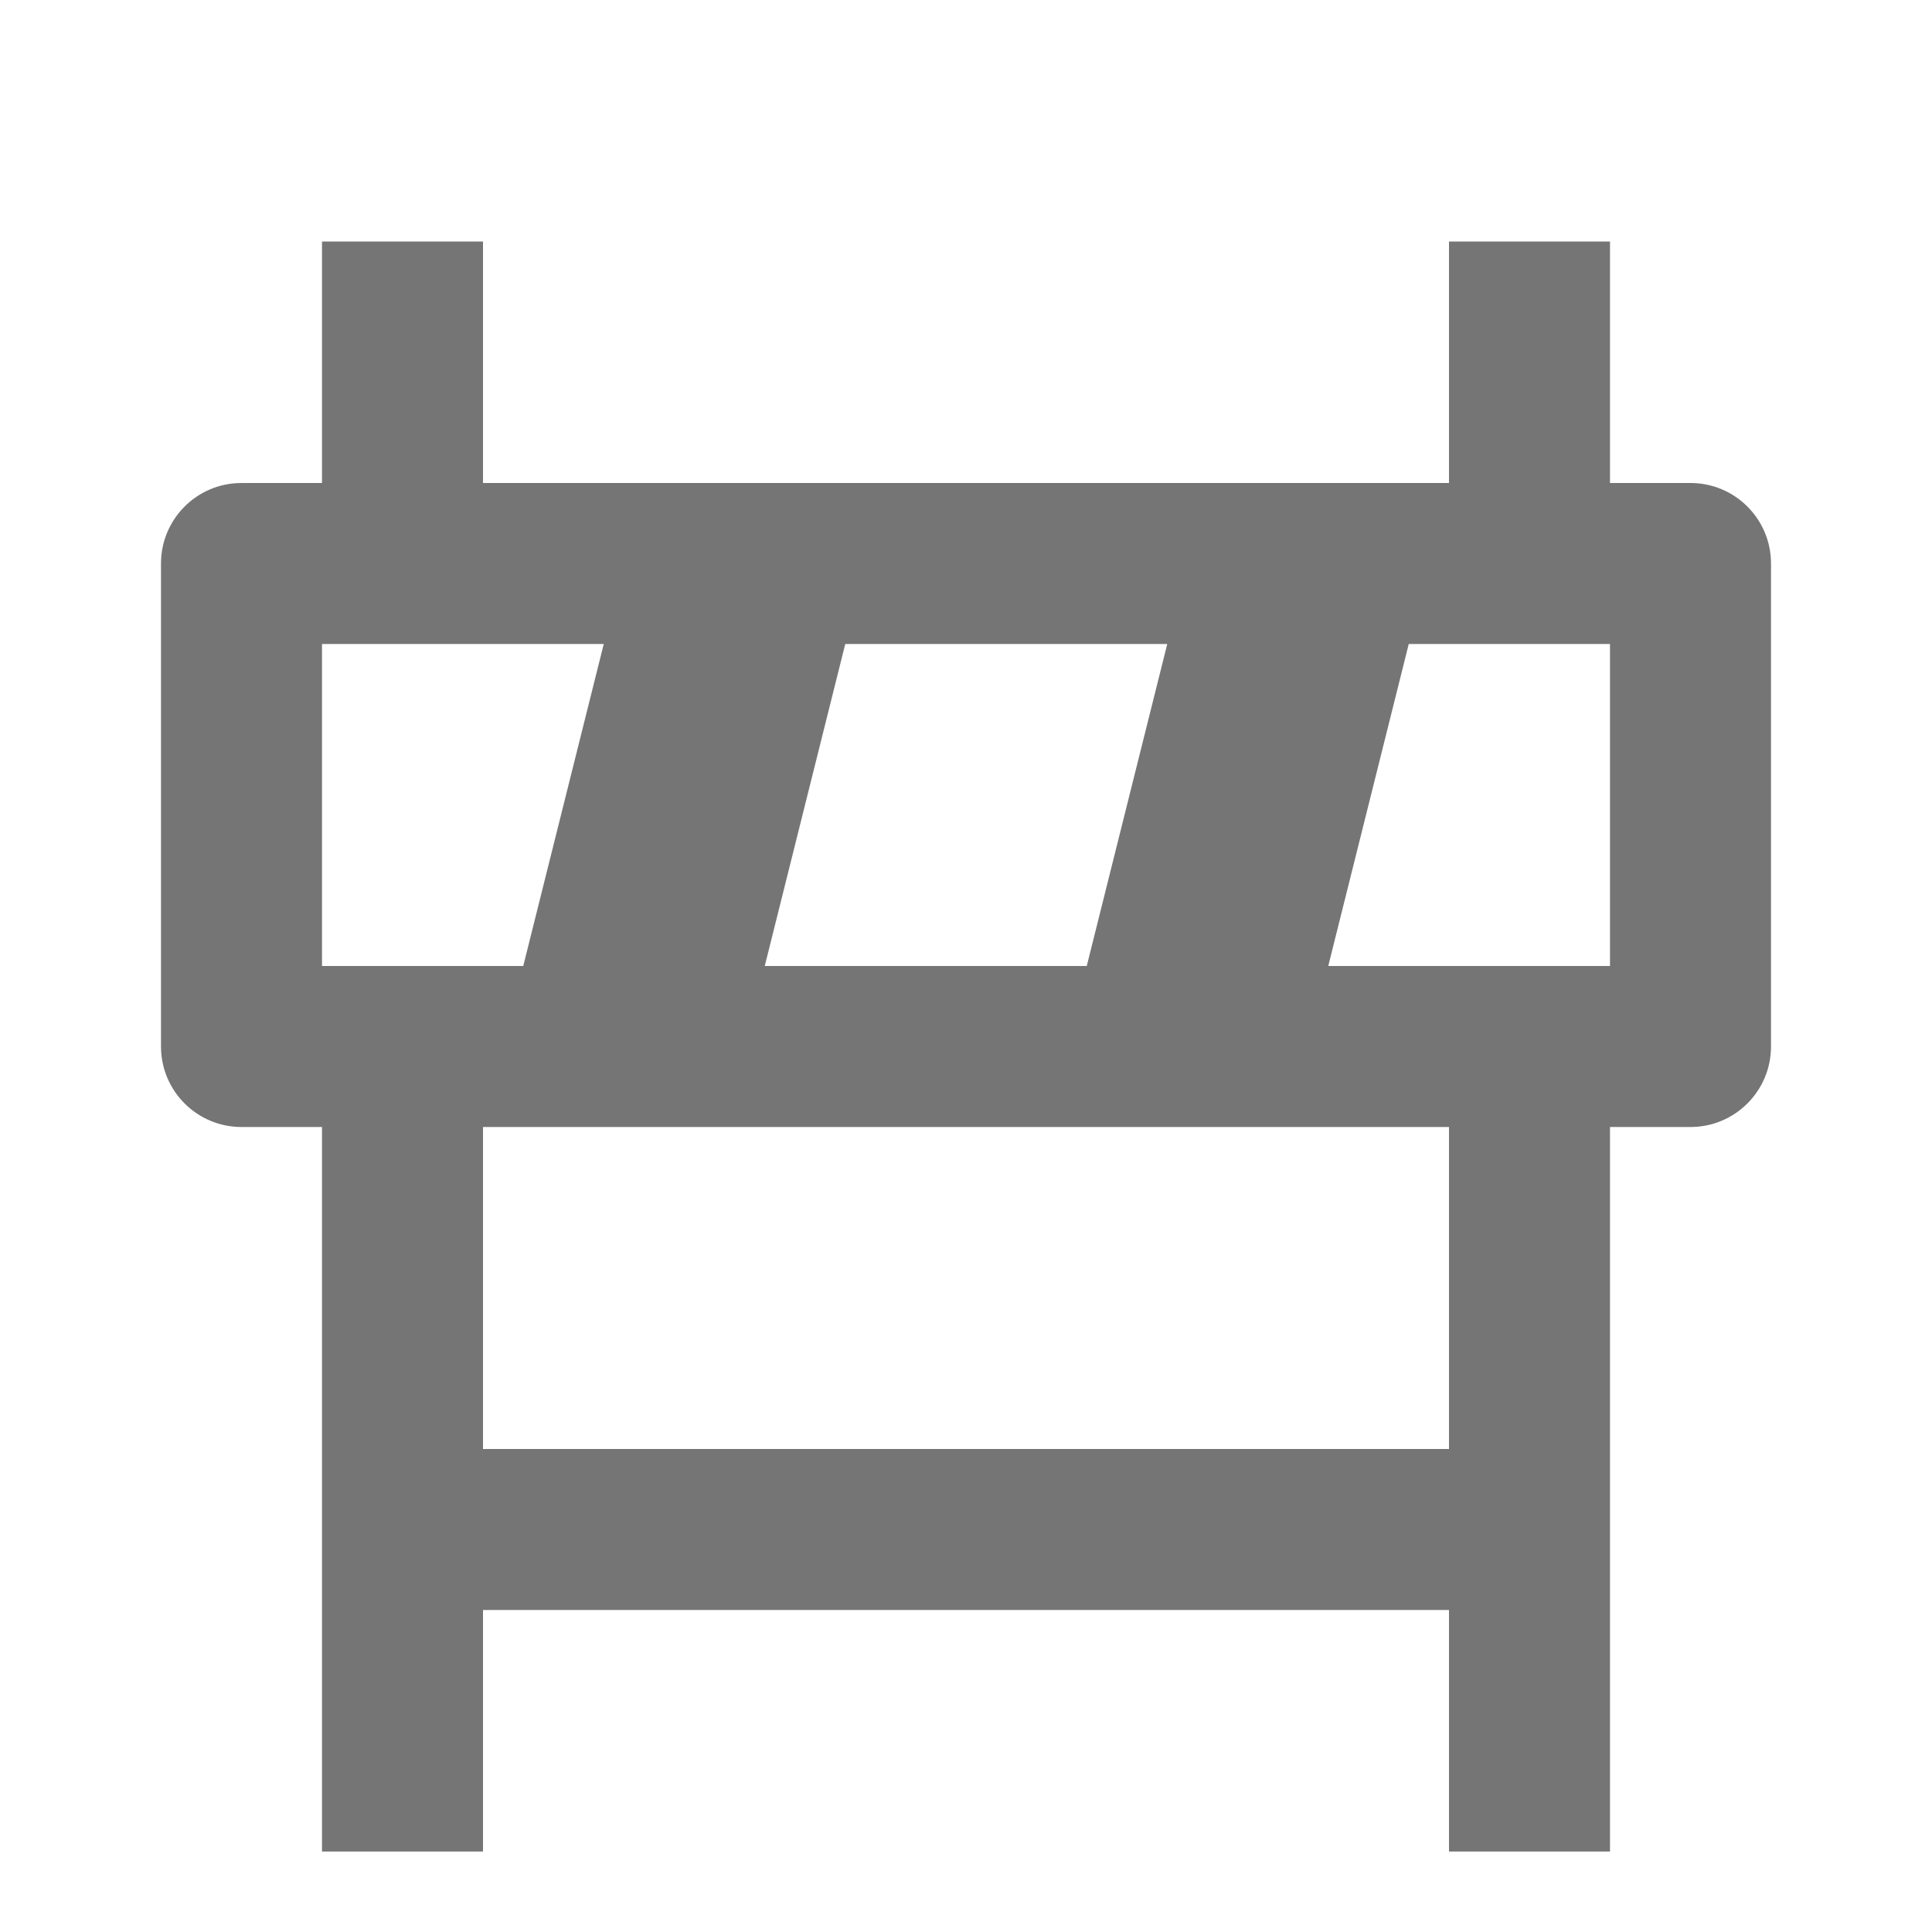 <?xml version="1.0" encoding="iso-8859-1"?>
<!-- Generator: Adobe Illustrator 16.0.0, SVG Export Plug-In . SVG Version: 6.00 Build 0)  -->
<!DOCTYPE svg PUBLIC "-//W3C//DTD SVG 1.1//EN" "http://www.w3.org/Graphics/SVG/1.1/DTD/svg11.dtd">
<svg version="1.1" xmlns="http://www.w3.org/2000/svg" xmlns:xlink="http://www.w3.org/1999/xlink" x="0px" y="0px" width="24px"
	 height="24px" viewBox="0 0 24 24" style="enable-background:new 0 0 24 24;" xml:space="preserve">
<g id="Frame_-_24px">
	<rect x="0" y="0.002" style="fill:none;" width="24" height="24"/>
</g>
<g id="Line_Icons">
	<path style="fill:#757575;" d="M21,6h-1V3h-2v3H6V3H4v3H3C2.448,6,2,6.447,2,7v6c0,0.553,0.448,1,1,1h1v9h2v-3h12v3h2v-9h1
		c0.552,0,1-0.447,1-1V7C22,6.447,21.552,6,21,6z M14.5,8l-1,4h-4l1-4H14.5z M4,8h3.5l-1,4H4V8z M18,18H6v-4h12V18z M20,12h-3.5l1-4
		H20V12z"/>
</g>
</svg>
